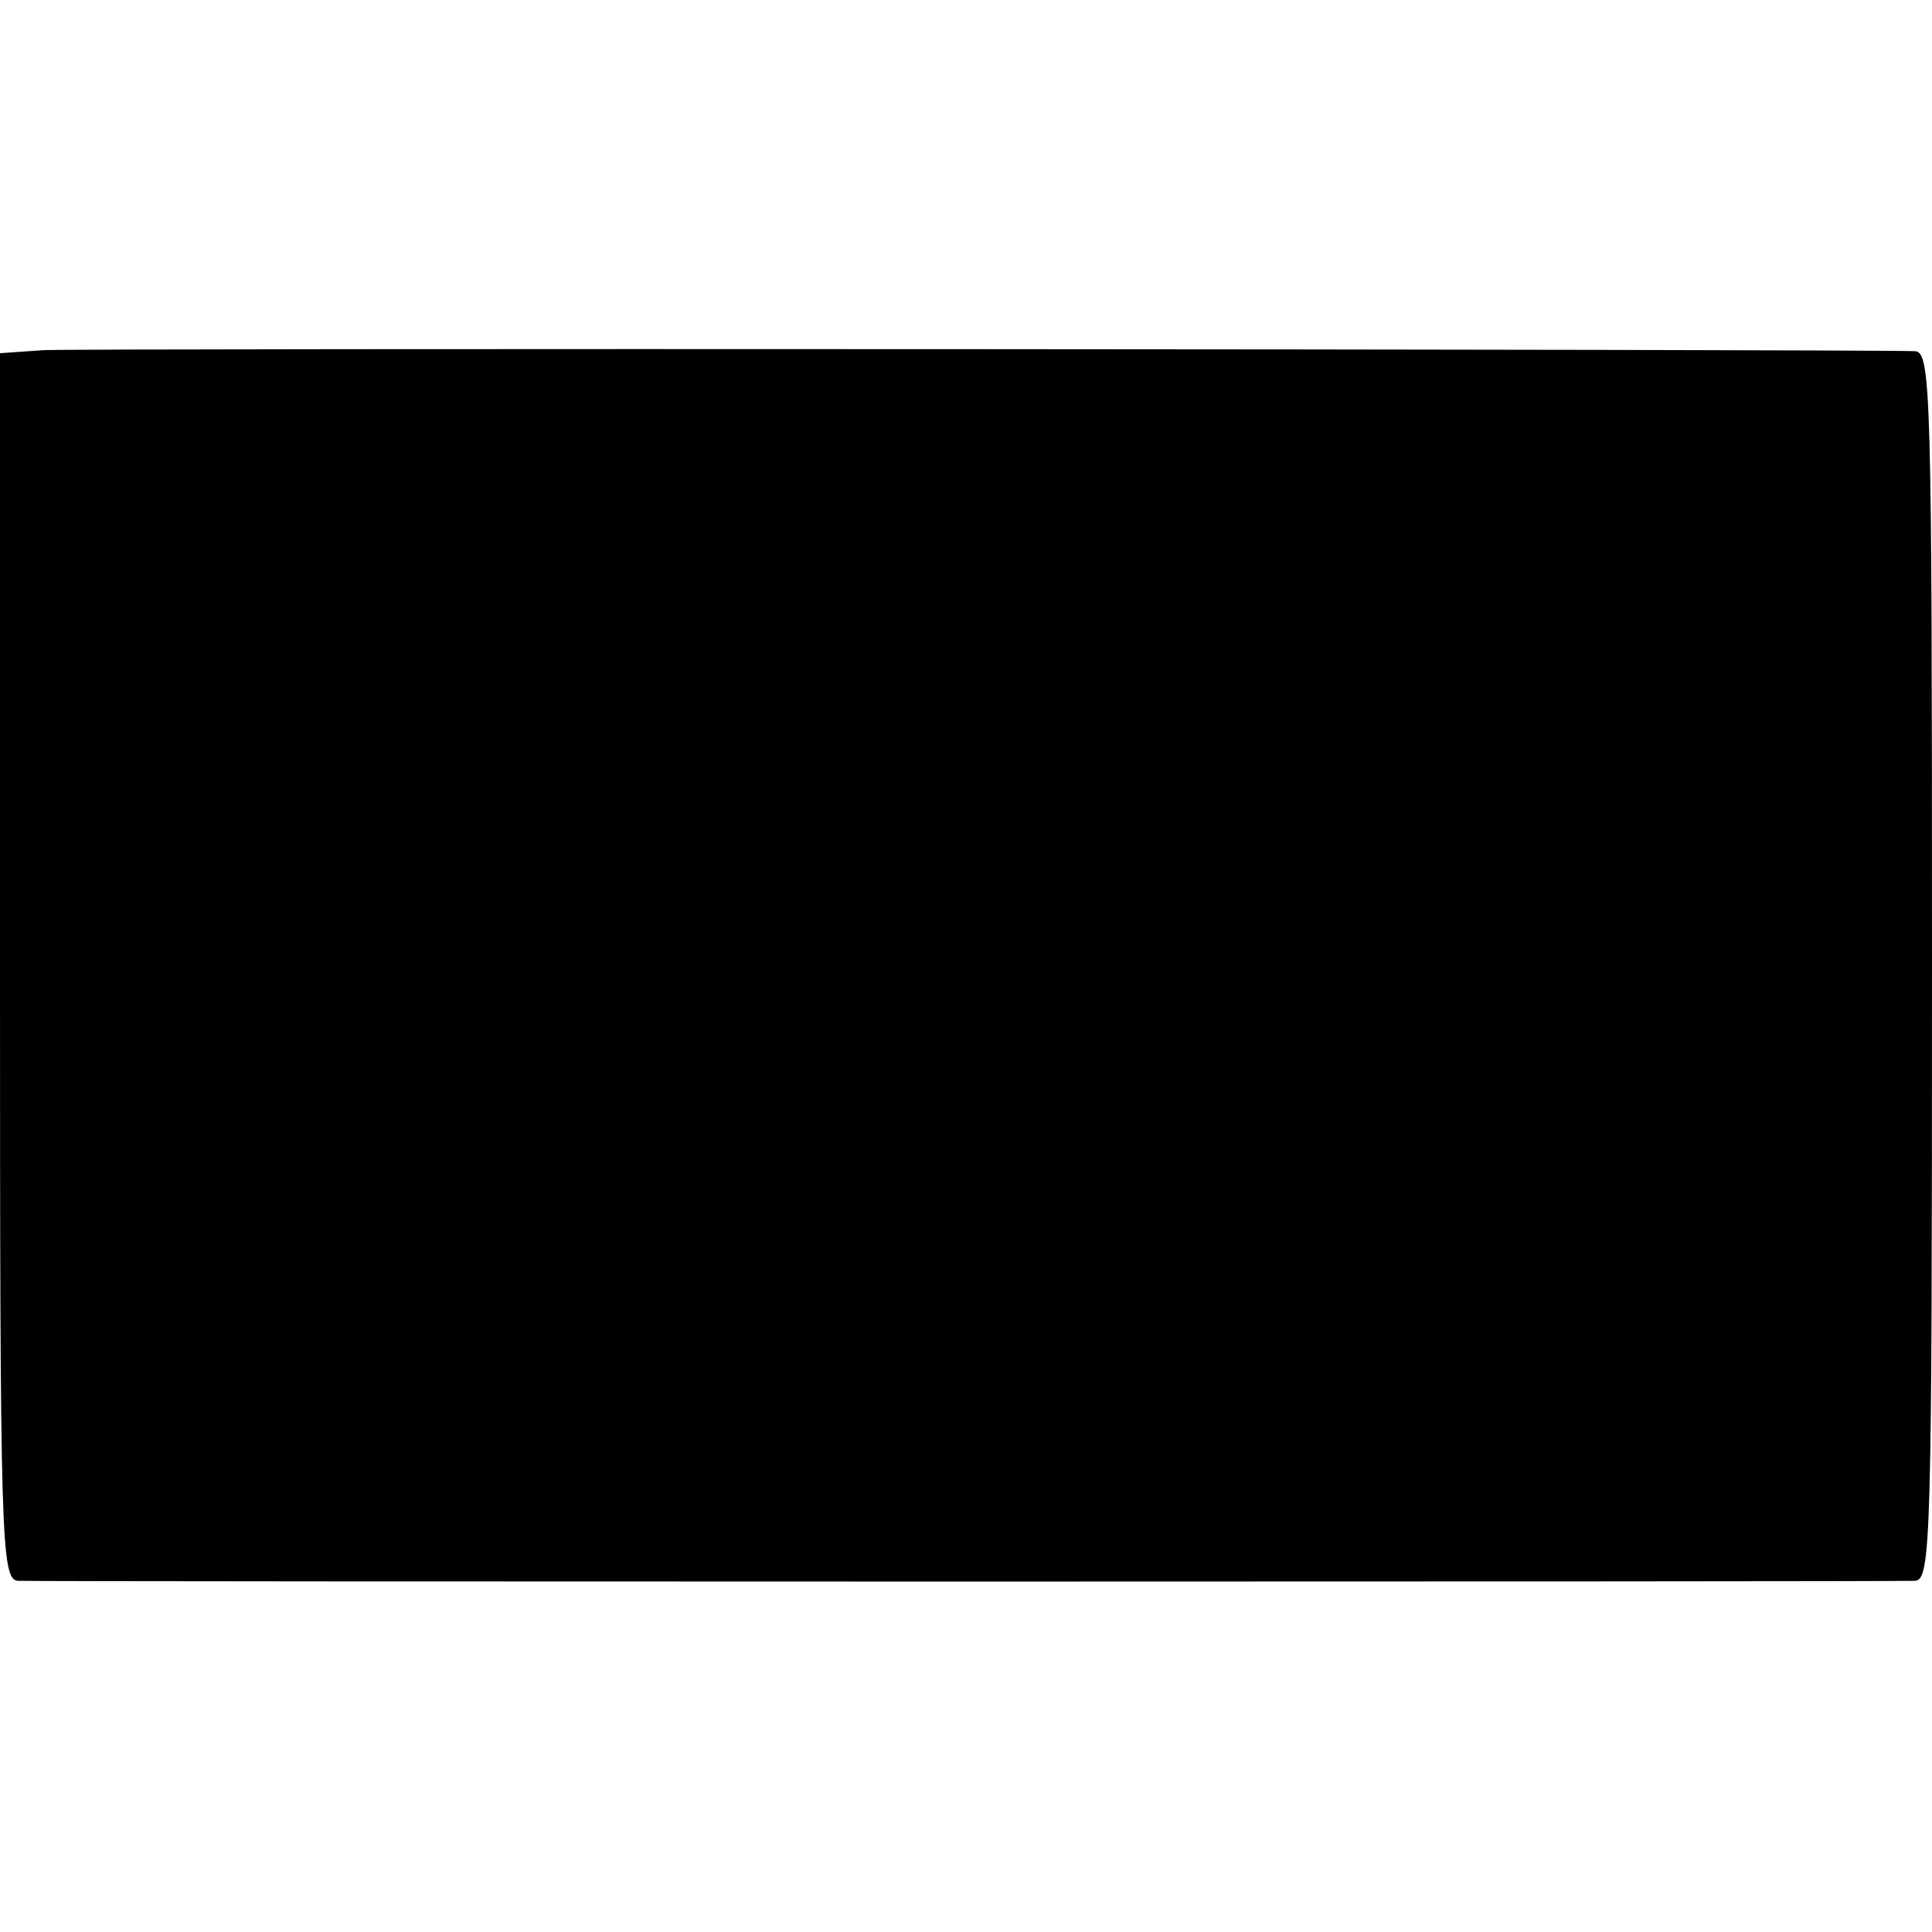 <svg xmlns="http://www.w3.org/2000/svg" width="256" height="256" version="1" viewBox="0 0 192 192"><path d="M4.3 34.8l-4.3.3v61c0 57.3.1 60.9 1.8 61 2.2.1 186.1.1 188.5 0 1.6-.1 1.7-3.7 1.7-61.1s-.1-61-1.7-61.1c-5.9-.2-182.6-.3-186-.1z"/></svg>